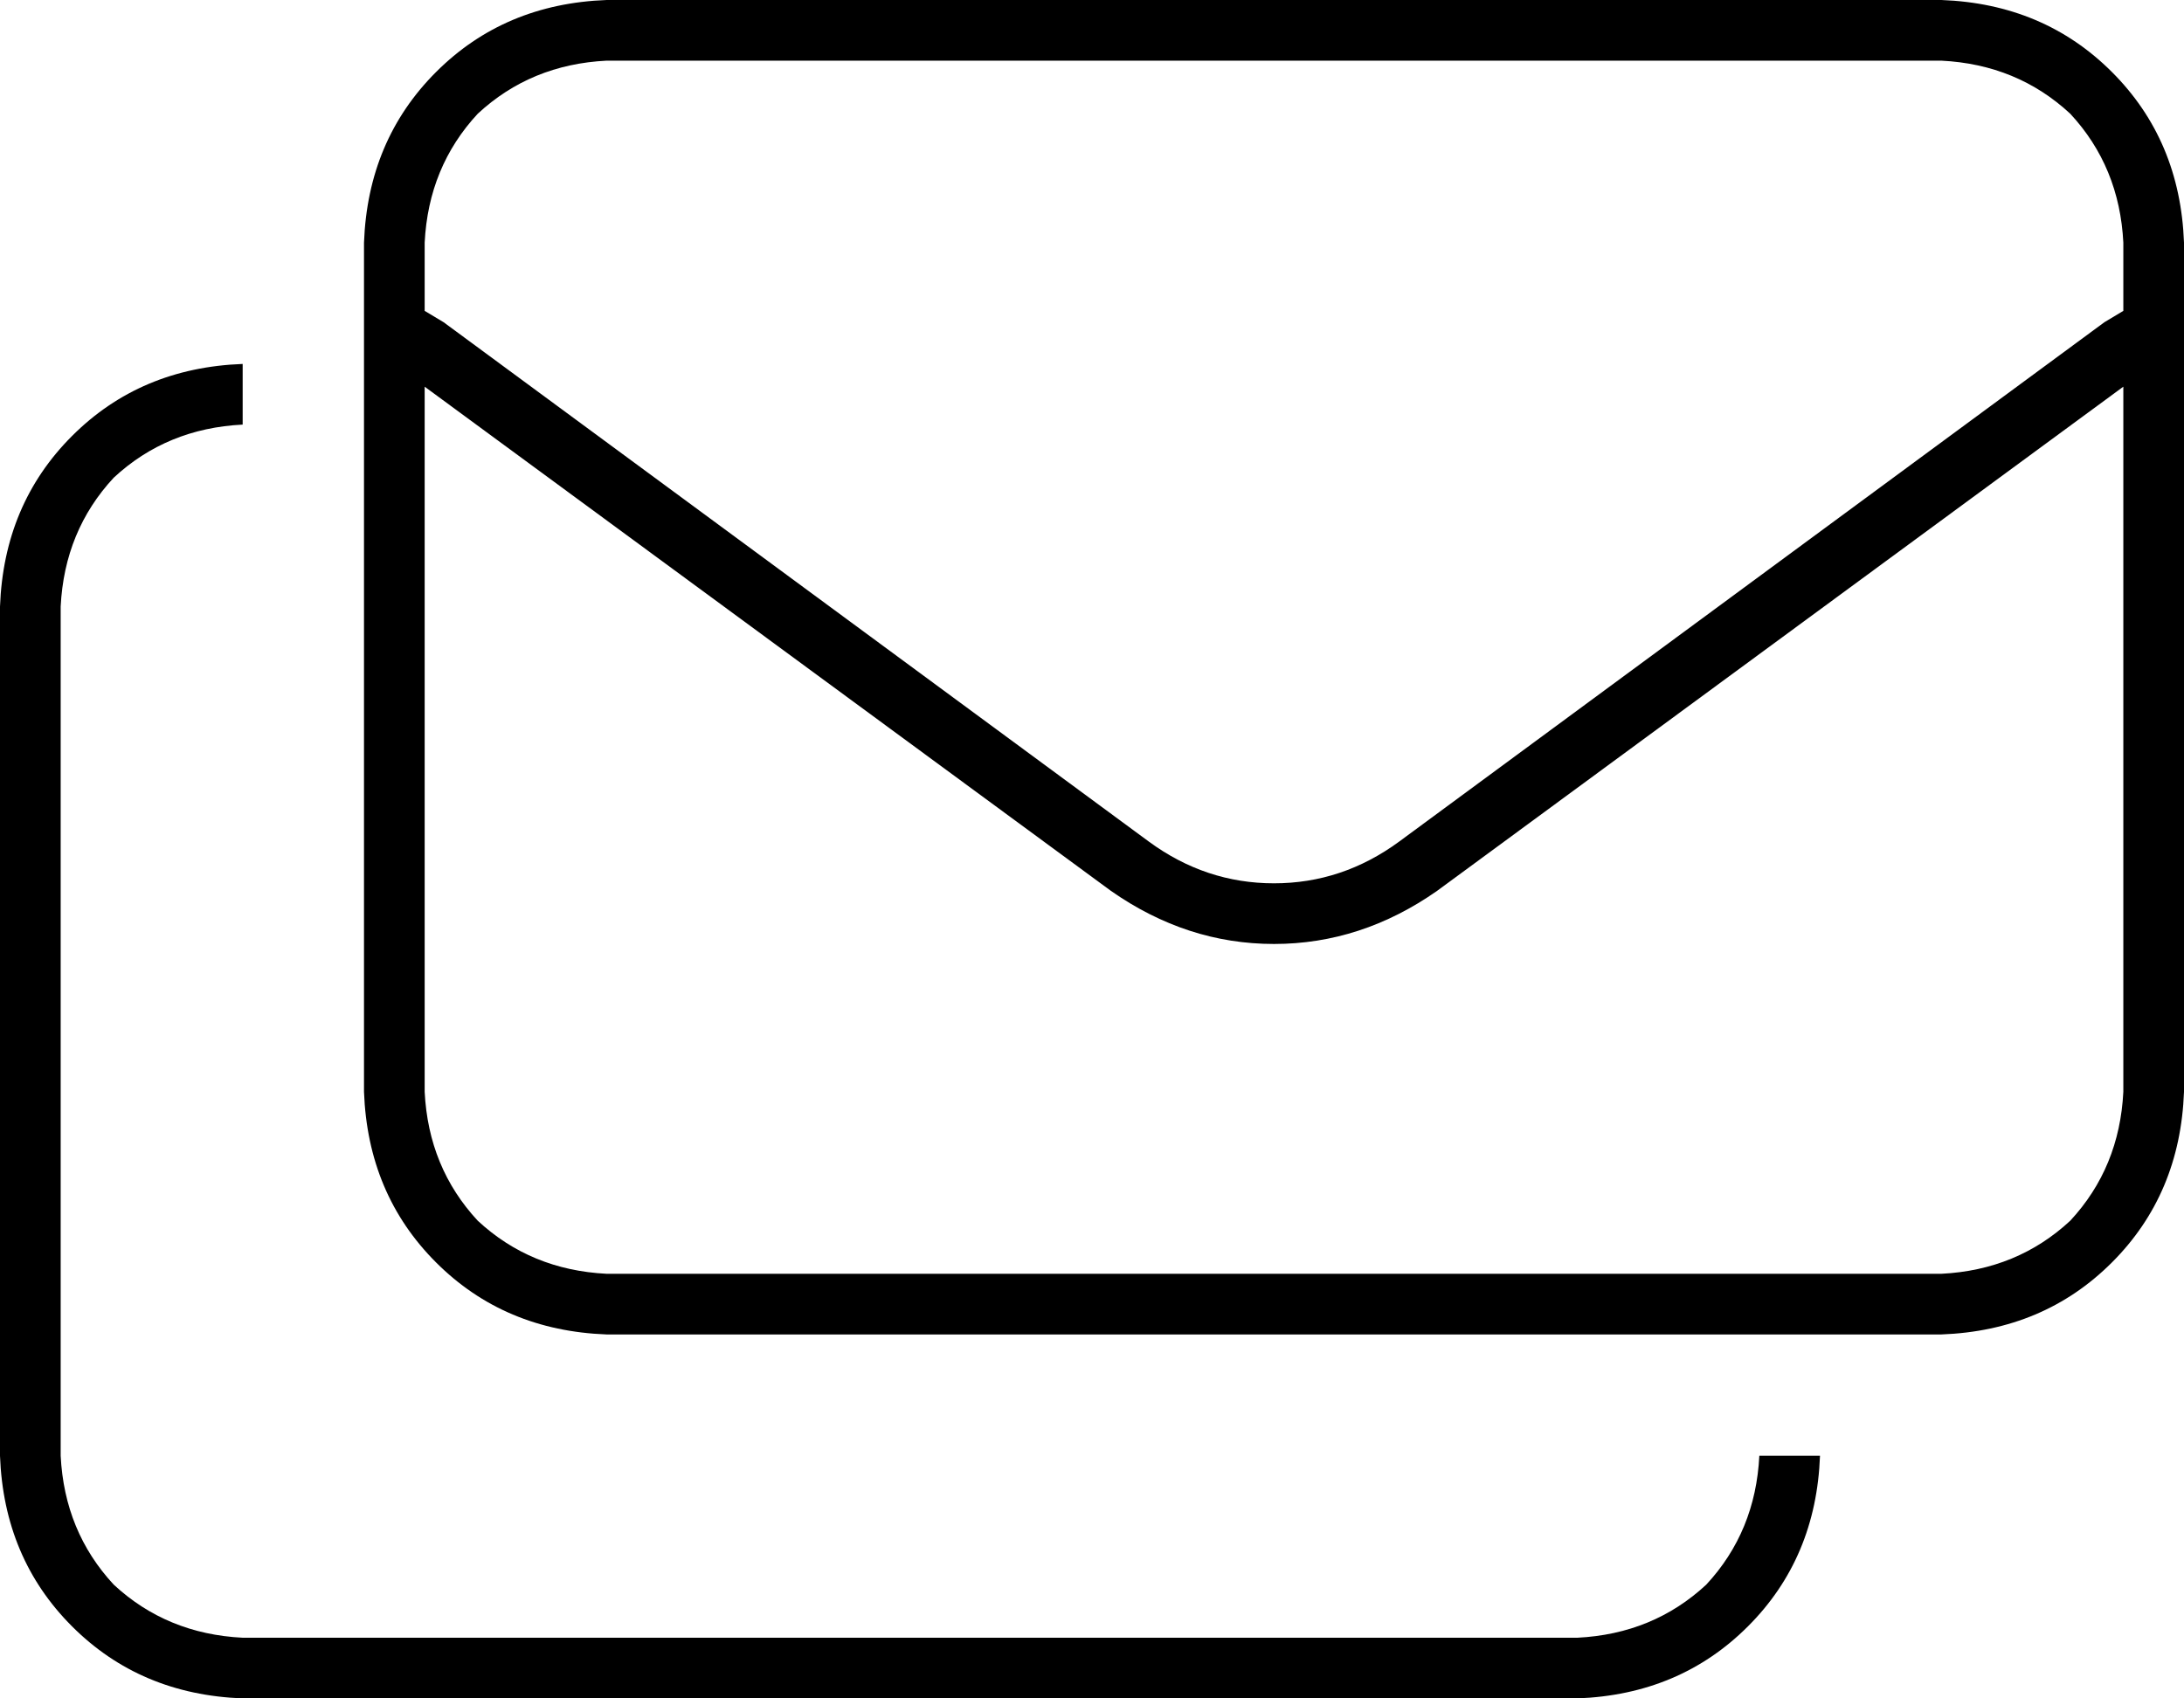 <svg xmlns="http://www.w3.org/2000/svg" viewBox="0 0 576 448">
  <path d="M 512 16 Q 532 17 546 30 L 546 30 L 546 30 Q 559 44 560 64 L 560 82 L 560 82 L 555 85 L 555 85 L 369 222 L 369 222 Q 354 233 336 233 Q 318 233 303 222 L 117 85 L 117 85 L 112 82 L 112 82 L 112 64 L 112 64 Q 113 44 126 30 Q 140 17 160 16 L 512 16 L 512 16 Z M 112 288 L 112 102 L 112 288 L 112 102 L 293 235 L 293 235 Q 313 249 336 249 Q 359 249 379 235 L 560 102 L 560 102 L 560 288 L 560 288 Q 559 308 546 322 Q 532 335 512 336 L 160 336 L 160 336 Q 140 335 126 322 Q 113 308 112 288 L 112 288 Z M 160 0 Q 133 1 115 19 L 115 19 L 115 19 Q 97 37 96 64 L 96 288 L 96 288 Q 97 315 115 333 Q 133 351 160 352 L 512 352 L 512 352 Q 539 351 557 333 Q 575 315 576 288 L 576 64 L 576 64 Q 575 37 557 19 Q 539 1 512 0 L 160 0 L 160 0 Z M 0 160 L 0 384 L 0 160 L 0 384 Q 1 411 19 429 Q 37 447 64 448 L 416 448 L 416 448 Q 443 447 461 429 Q 479 411 480 384 L 464 384 L 464 384 Q 463 404 450 418 Q 436 431 416 432 L 64 432 L 64 432 Q 44 431 30 418 Q 17 404 16 384 L 16 160 L 16 160 Q 17 140 30 126 Q 44 113 64 112 L 64 96 L 64 96 Q 37 97 19 115 Q 1 133 0 160 L 0 160 Z" />
</svg>